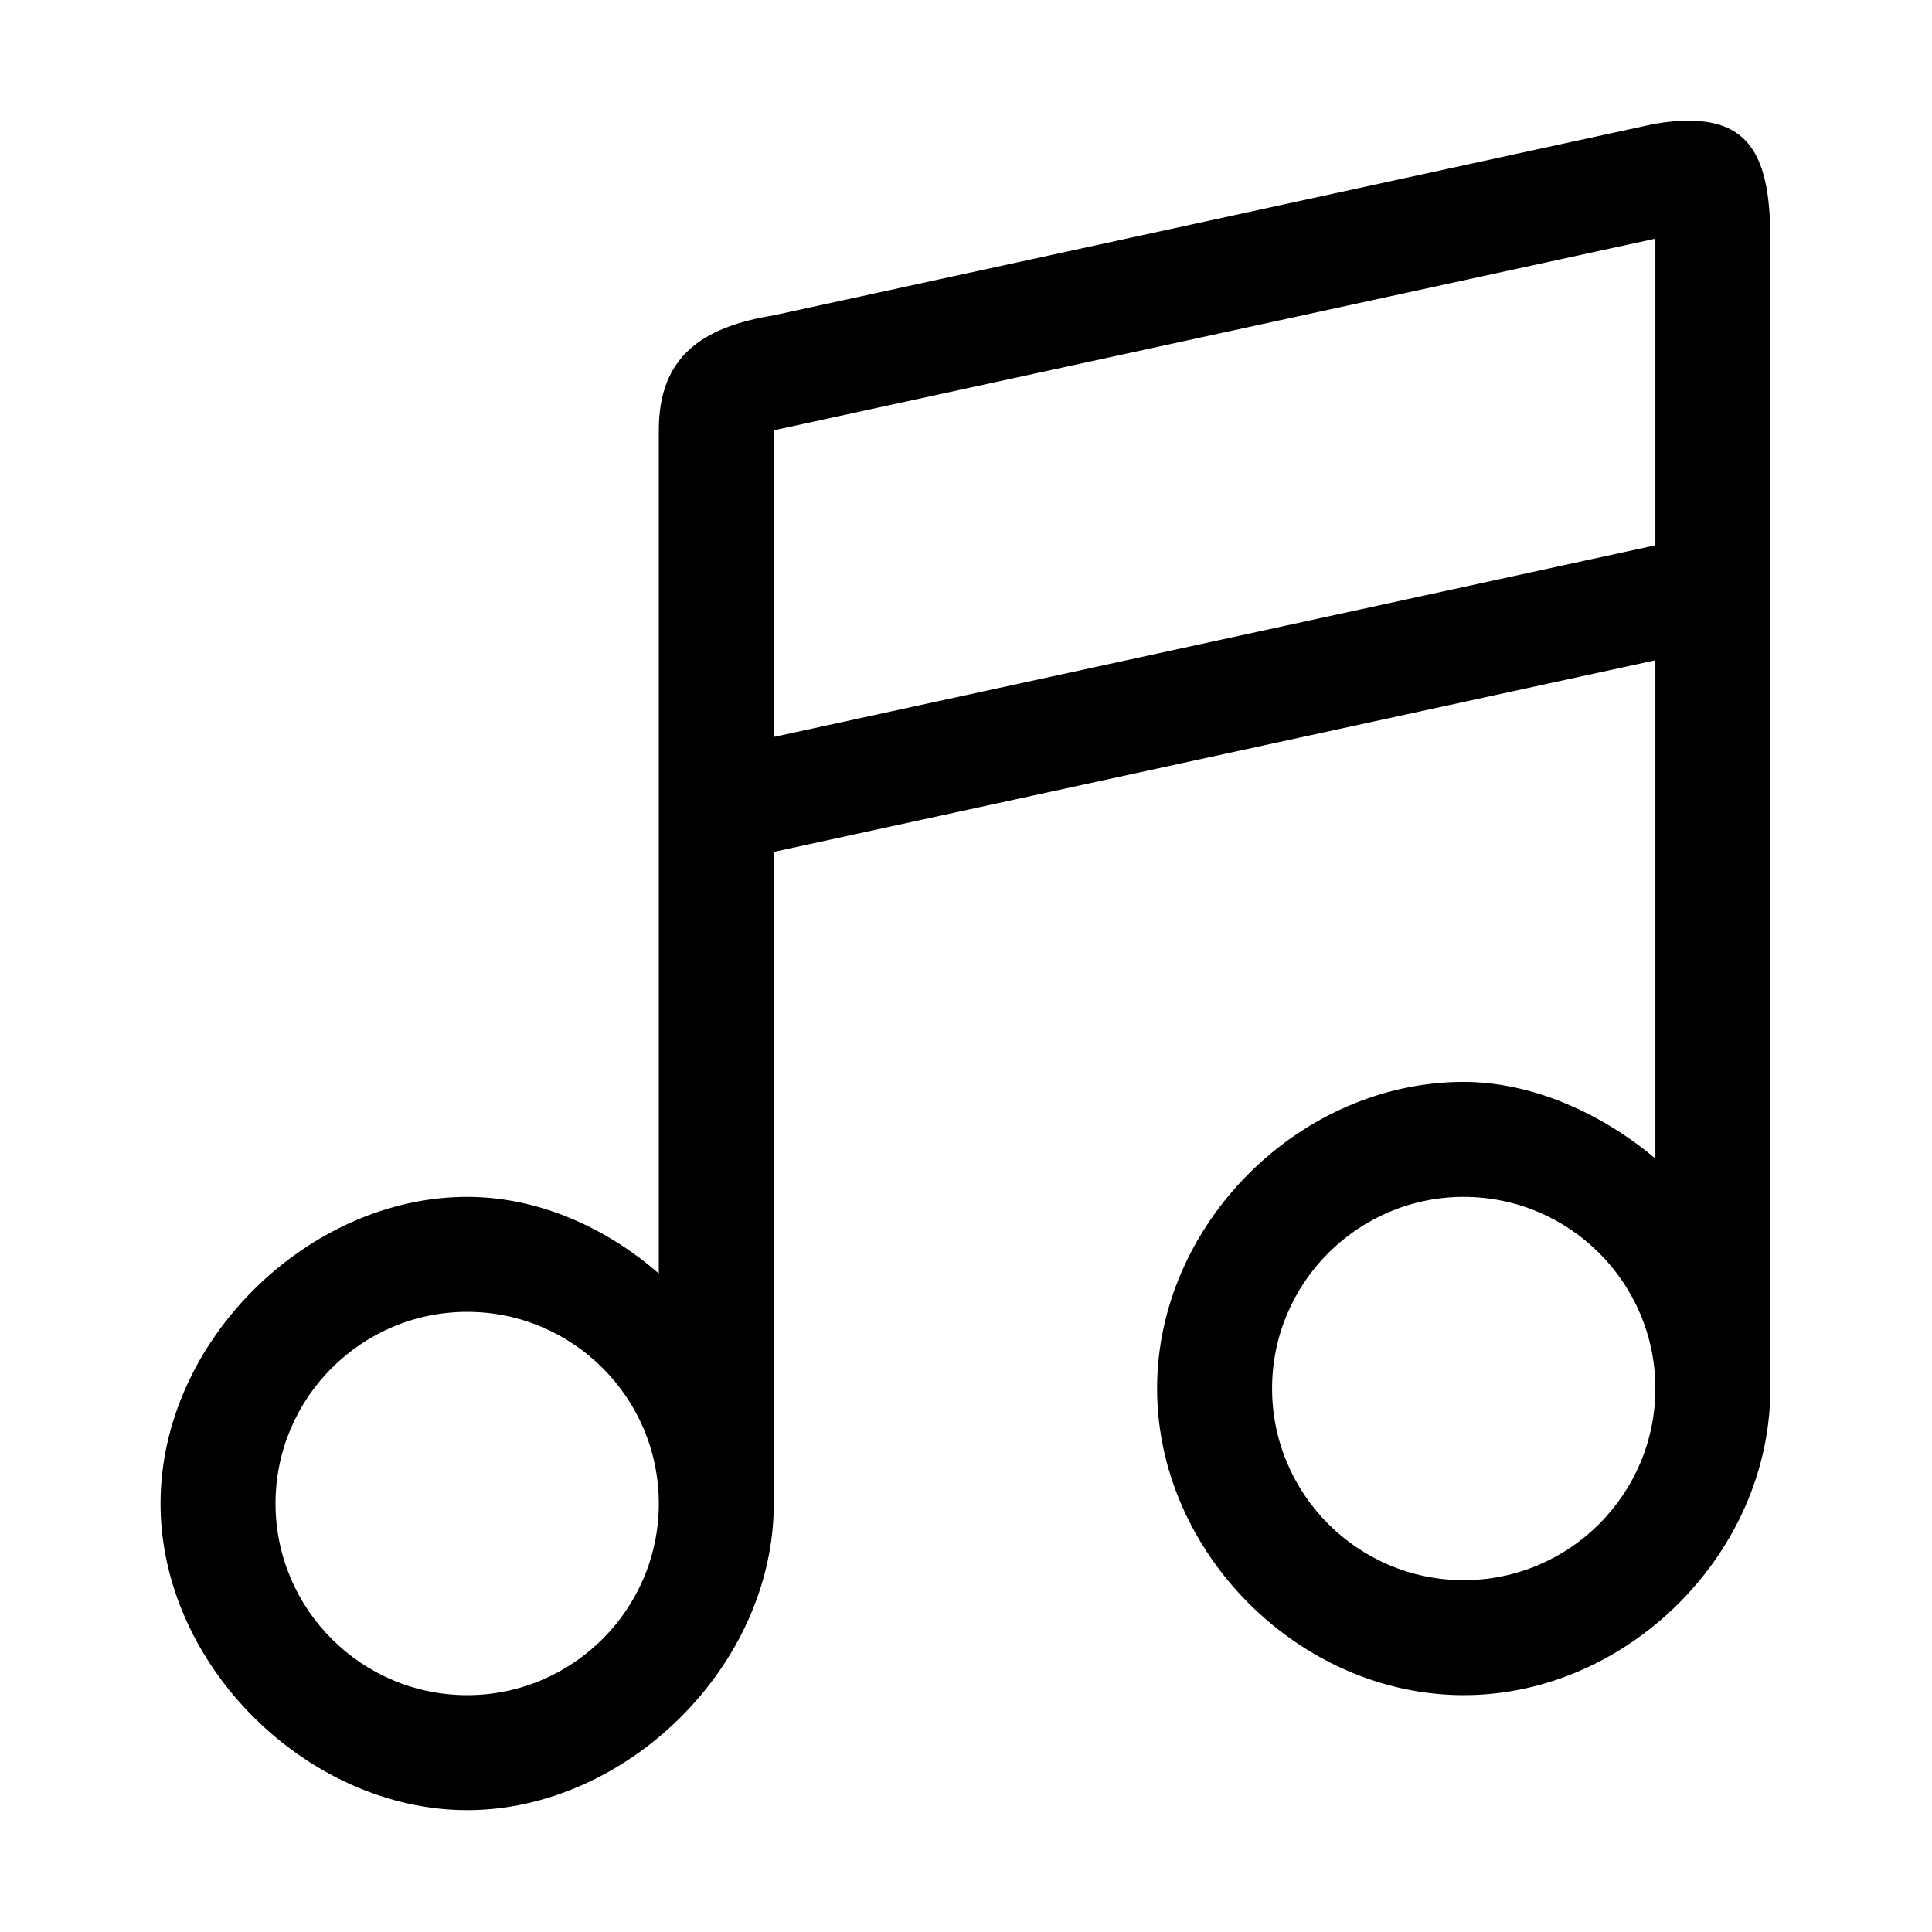 <?xml version="1.0" standalone="no"?><!DOCTYPE svg PUBLIC "-//W3C//DTD SVG 1.1//EN" "http://www.w3.org/Graphics/SVG/1.1/DTD/svg11.dtd"><svg t="1498012976910" class="icon" style="" viewBox="0 0 1024 1024" version="1.1" xmlns="http://www.w3.org/2000/svg" p-id="26972" xmlns:xlink="http://www.w3.org/1999/xlink" width="200" height="200"><defs><style type="text/css"></style></defs><path d="M938.323 126.925c0-48.636-13.251-69.07-60.945-61.392L410.13 167.119c-38.19 6.229-60.945 21.941-60.945 60.945v446.934c-27.914-24.363-63.921-40.63-101.575-40.63-84.137 0-162.521 76.222-162.521 162.521 0 86.26 78.384 162.52 162.521 162.52 84.137 0 162.52-76.261 162.52-162.52V451.531l467.249-101.576v264.097c-27.953-23.608-64.952-40.629-101.575-40.629-86.757 0-162.521 75.15-162.521 162.52s75.765 162.521 162.521 162.521c86.755 0 162.519-75.151 162.519-162.521V126.925zM247.609 898.465c-56.006 0-101.576-45.591-101.576-101.576 0-56.026 45.57-101.576 101.576-101.576 56.006 0 101.575 45.55 101.575 101.576 0 55.985-45.57 101.576-101.575 101.576z m162.521-670.402l467.249-101.575v162.52l-467.249 101.576v-162.521z m365.673 609.457c-56.006 0-101.577-45.59-101.577-101.576 0-56.025 45.571-101.576 101.577-101.576s101.575 45.551 101.575 101.576c-0.001 55.986-45.57 101.576-101.575 101.576z" p-id="26973"></path></svg>